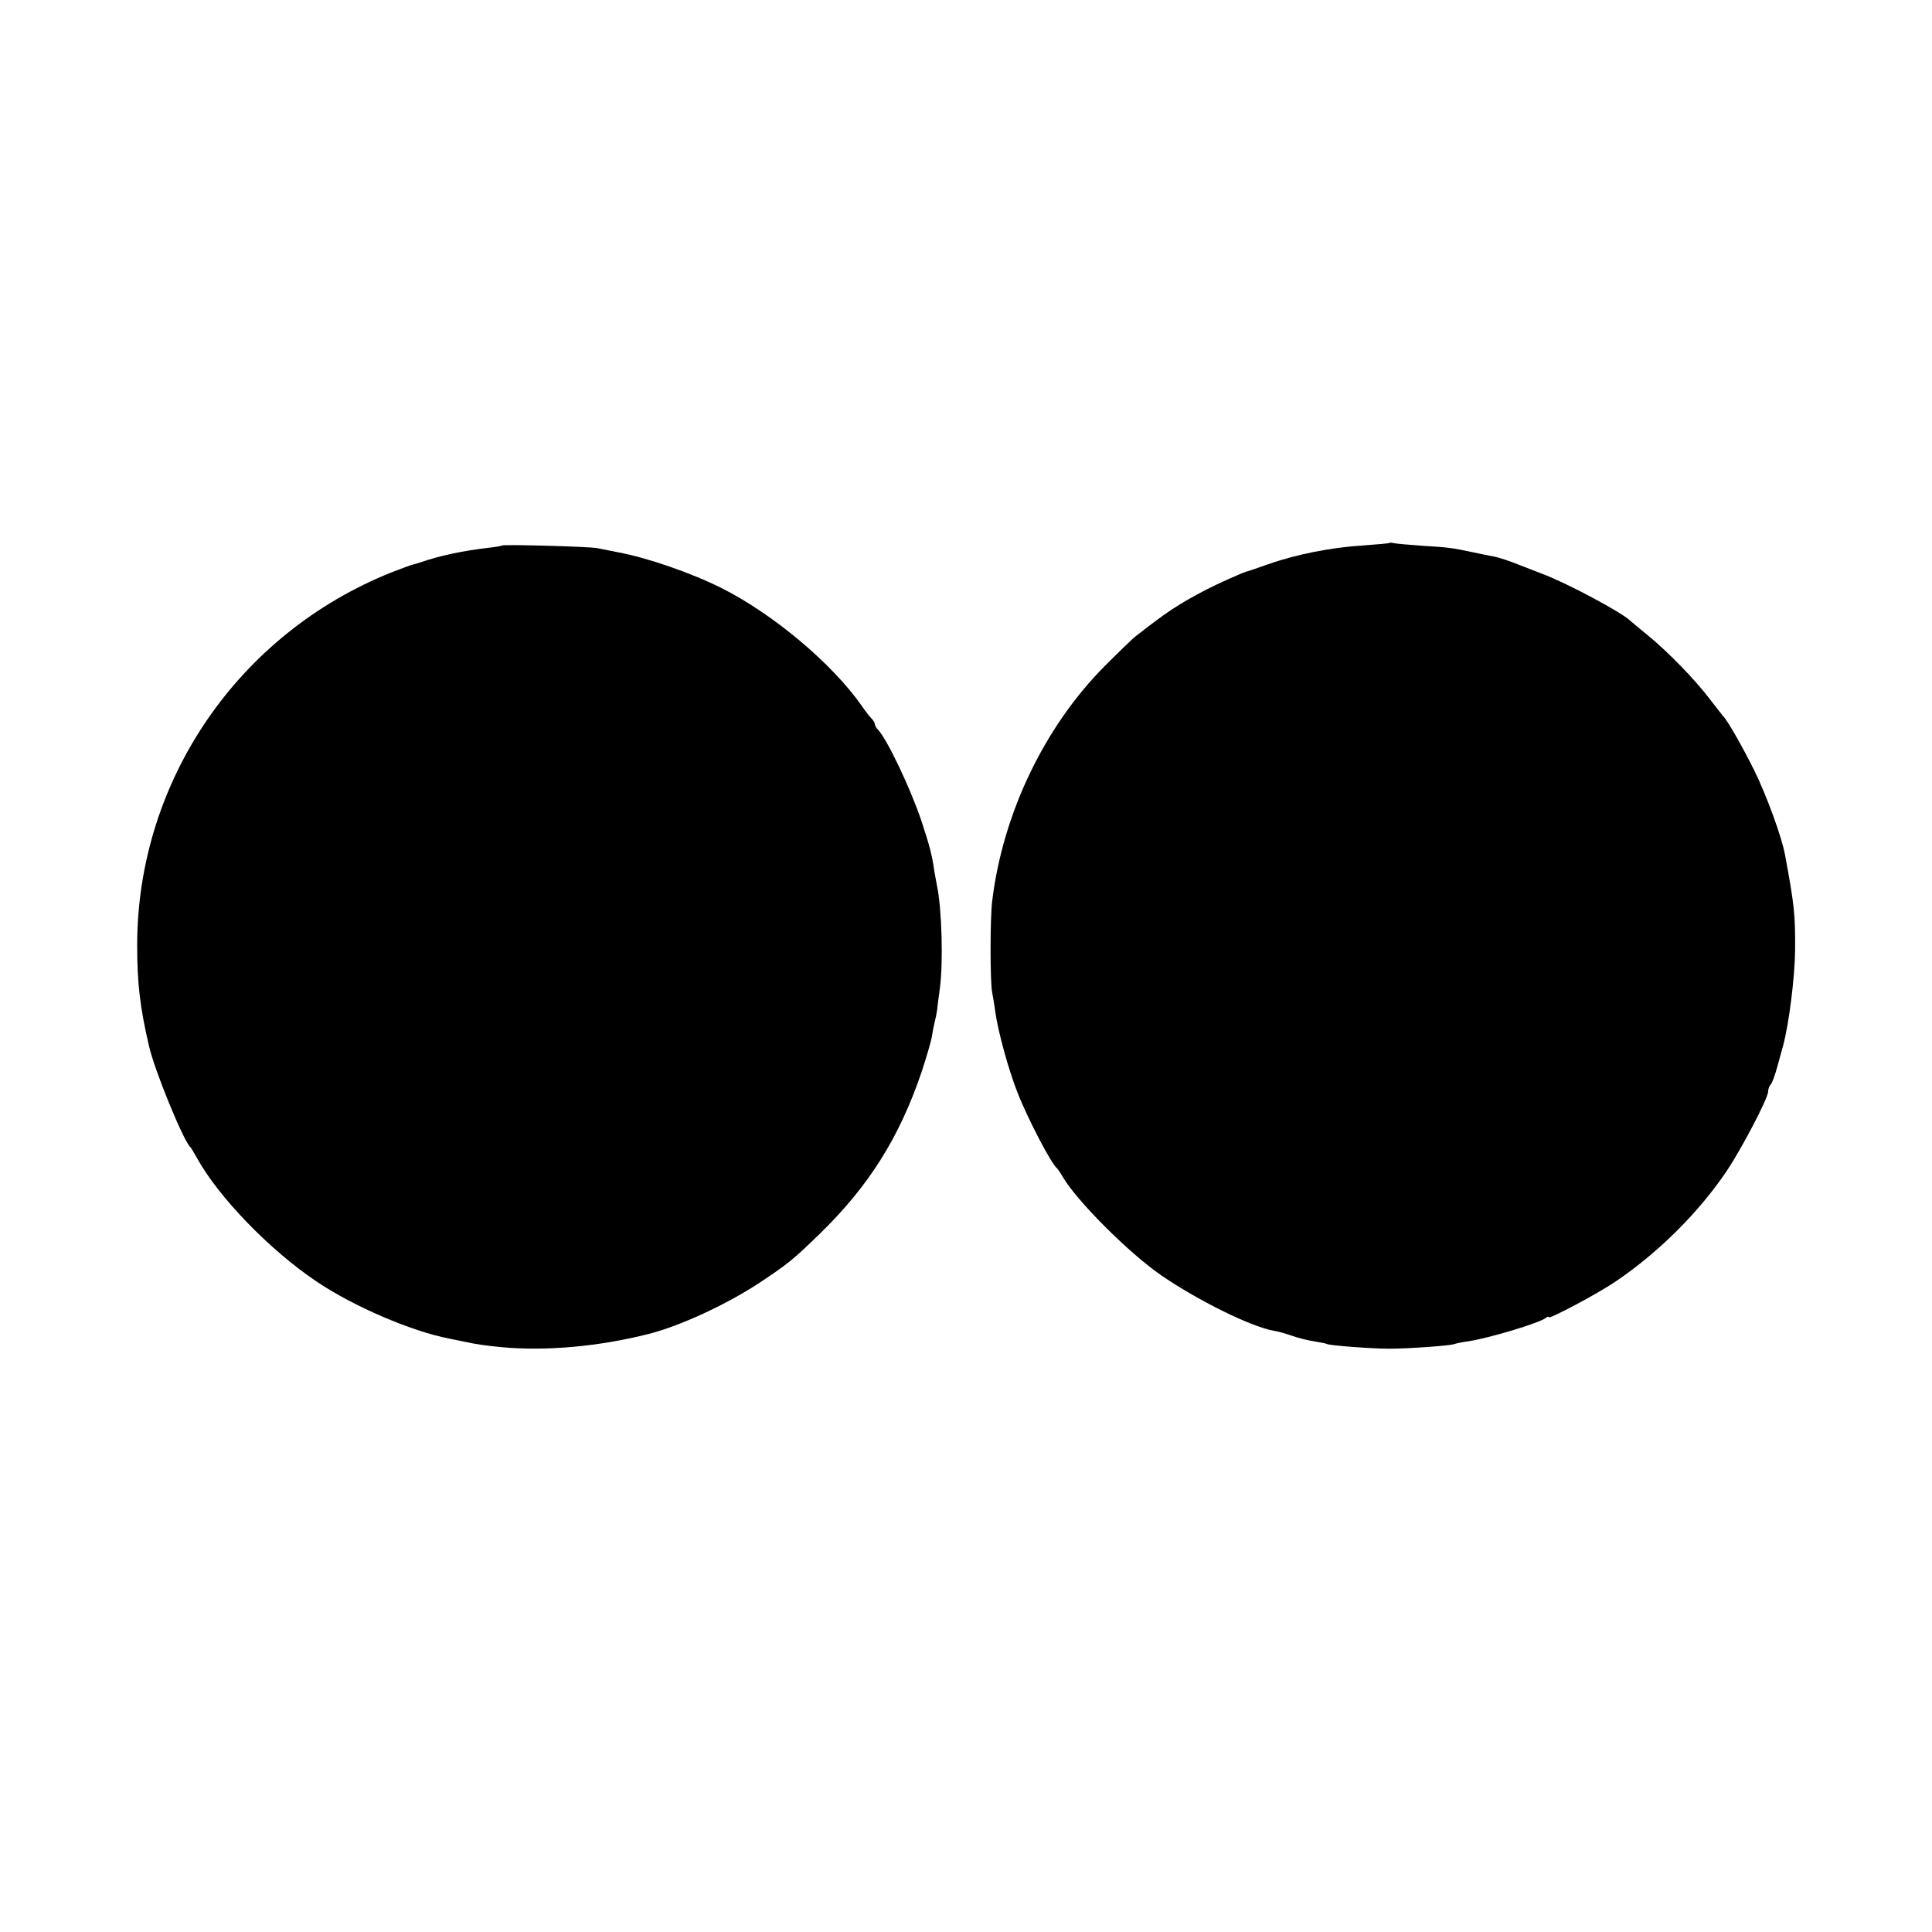 <?xml version="1.0" standalone="no"?>
<!DOCTYPE svg PUBLIC "-//W3C//DTD SVG 20010904//EN"
 "http://www.w3.org/TR/2001/REC-SVG-20010904/DTD/svg10.dtd">
<svg version="1.0" xmlns="http://www.w3.org/2000/svg"
 width="731pt" height="731pt" viewBox="0 0 731 731"
 preserveAspectRatio="xMidYMid meet">
<g transform="translate(0,731) scale(0.1,-0.1)"
fill="#000000" stroke="none">
<path d="M5258 5256 c-1 -2 -48 -6 -103 -10 -116 -7 -253 -34 -357 -71 -40
-14 -77 -27 -83 -28 -17 -5 -117 -50 -149 -67 -109 -57 -148 -83 -266 -175
-14 -10 -68 -63 -121 -116 -228 -230 -385 -558 -425 -889 -8 -63 -8 -309 0
-345 3 -16 9 -50 12 -75 10 -72 51 -222 84 -304 38 -98 128 -270 149 -286 3
-3 13 -17 21 -31 52 -91 253 -292 376 -376 139 -95 338 -193 423 -208 15 -2
46 -11 69 -19 23 -8 61 -18 84 -21 23 -4 45 -8 48 -10 9 -6 171 -18 235 -18
74 0 226 11 246 17 8 3 32 8 54 11 76 11 269 69 293 88 6 5 12 7 12 3 0 -9
187 90 254 136 161 109 313 260 419 417 57 85 157 276 157 301 0 9 4 20 9 26
6 5 17 36 26 69 9 33 19 69 22 80 22 82 44 258 45 360 1 135 -3 171 -38 360
-12 67 -69 223 -116 319 -44 89 -103 192 -118 206 -3 3 -25 32 -50 64 -57 75
-157 178 -235 242 -33 27 -62 51 -65 54 -30 31 -241 144 -335 179 -33 13 -69
27 -80 31 -42 17 -81 30 -105 35 -14 2 -47 9 -75 15 -85 18 -95 19 -194 25
-53 4 -101 8 -108 10 -6 2 -13 2 -15 1z"/>
<path d="M1899 5246 c-2 -2 -26 -6 -54 -9 -93 -11 -180 -29 -255 -55 -8 -3
-20 -6 -27 -8 -6 -1 -42 -14 -80 -29 -582 -232 -963 -790 -964 -1410 0 -143
10 -234 45 -384 21 -91 130 -358 156 -381 3 -3 14 -21 25 -41 82 -149 277
-350 453 -468 141 -95 361 -189 503 -216 13 -3 35 -7 49 -10 55 -12 78 -15
145 -22 170 -16 371 2 560 50 118 30 291 110 415 191 113 75 129 88 235 191
184 180 298 362 382 609 18 55 36 116 39 135 3 20 8 45 11 56 3 11 7 31 9 45
1 14 6 50 10 80 13 94 8 300 -11 390 -3 14 -7 39 -10 55 -9 62 -17 93 -50 193
-40 118 -127 302 -162 340 -7 7 -13 17 -13 22 0 5 -6 15 -13 22 -7 7 -24 29
-37 48 -112 160 -335 347 -530 445 -114 57 -281 115 -390 135 -30 6 -66 13
-80 16 -27 6 -356 15 -361 10z"/>
</g>
</svg>
